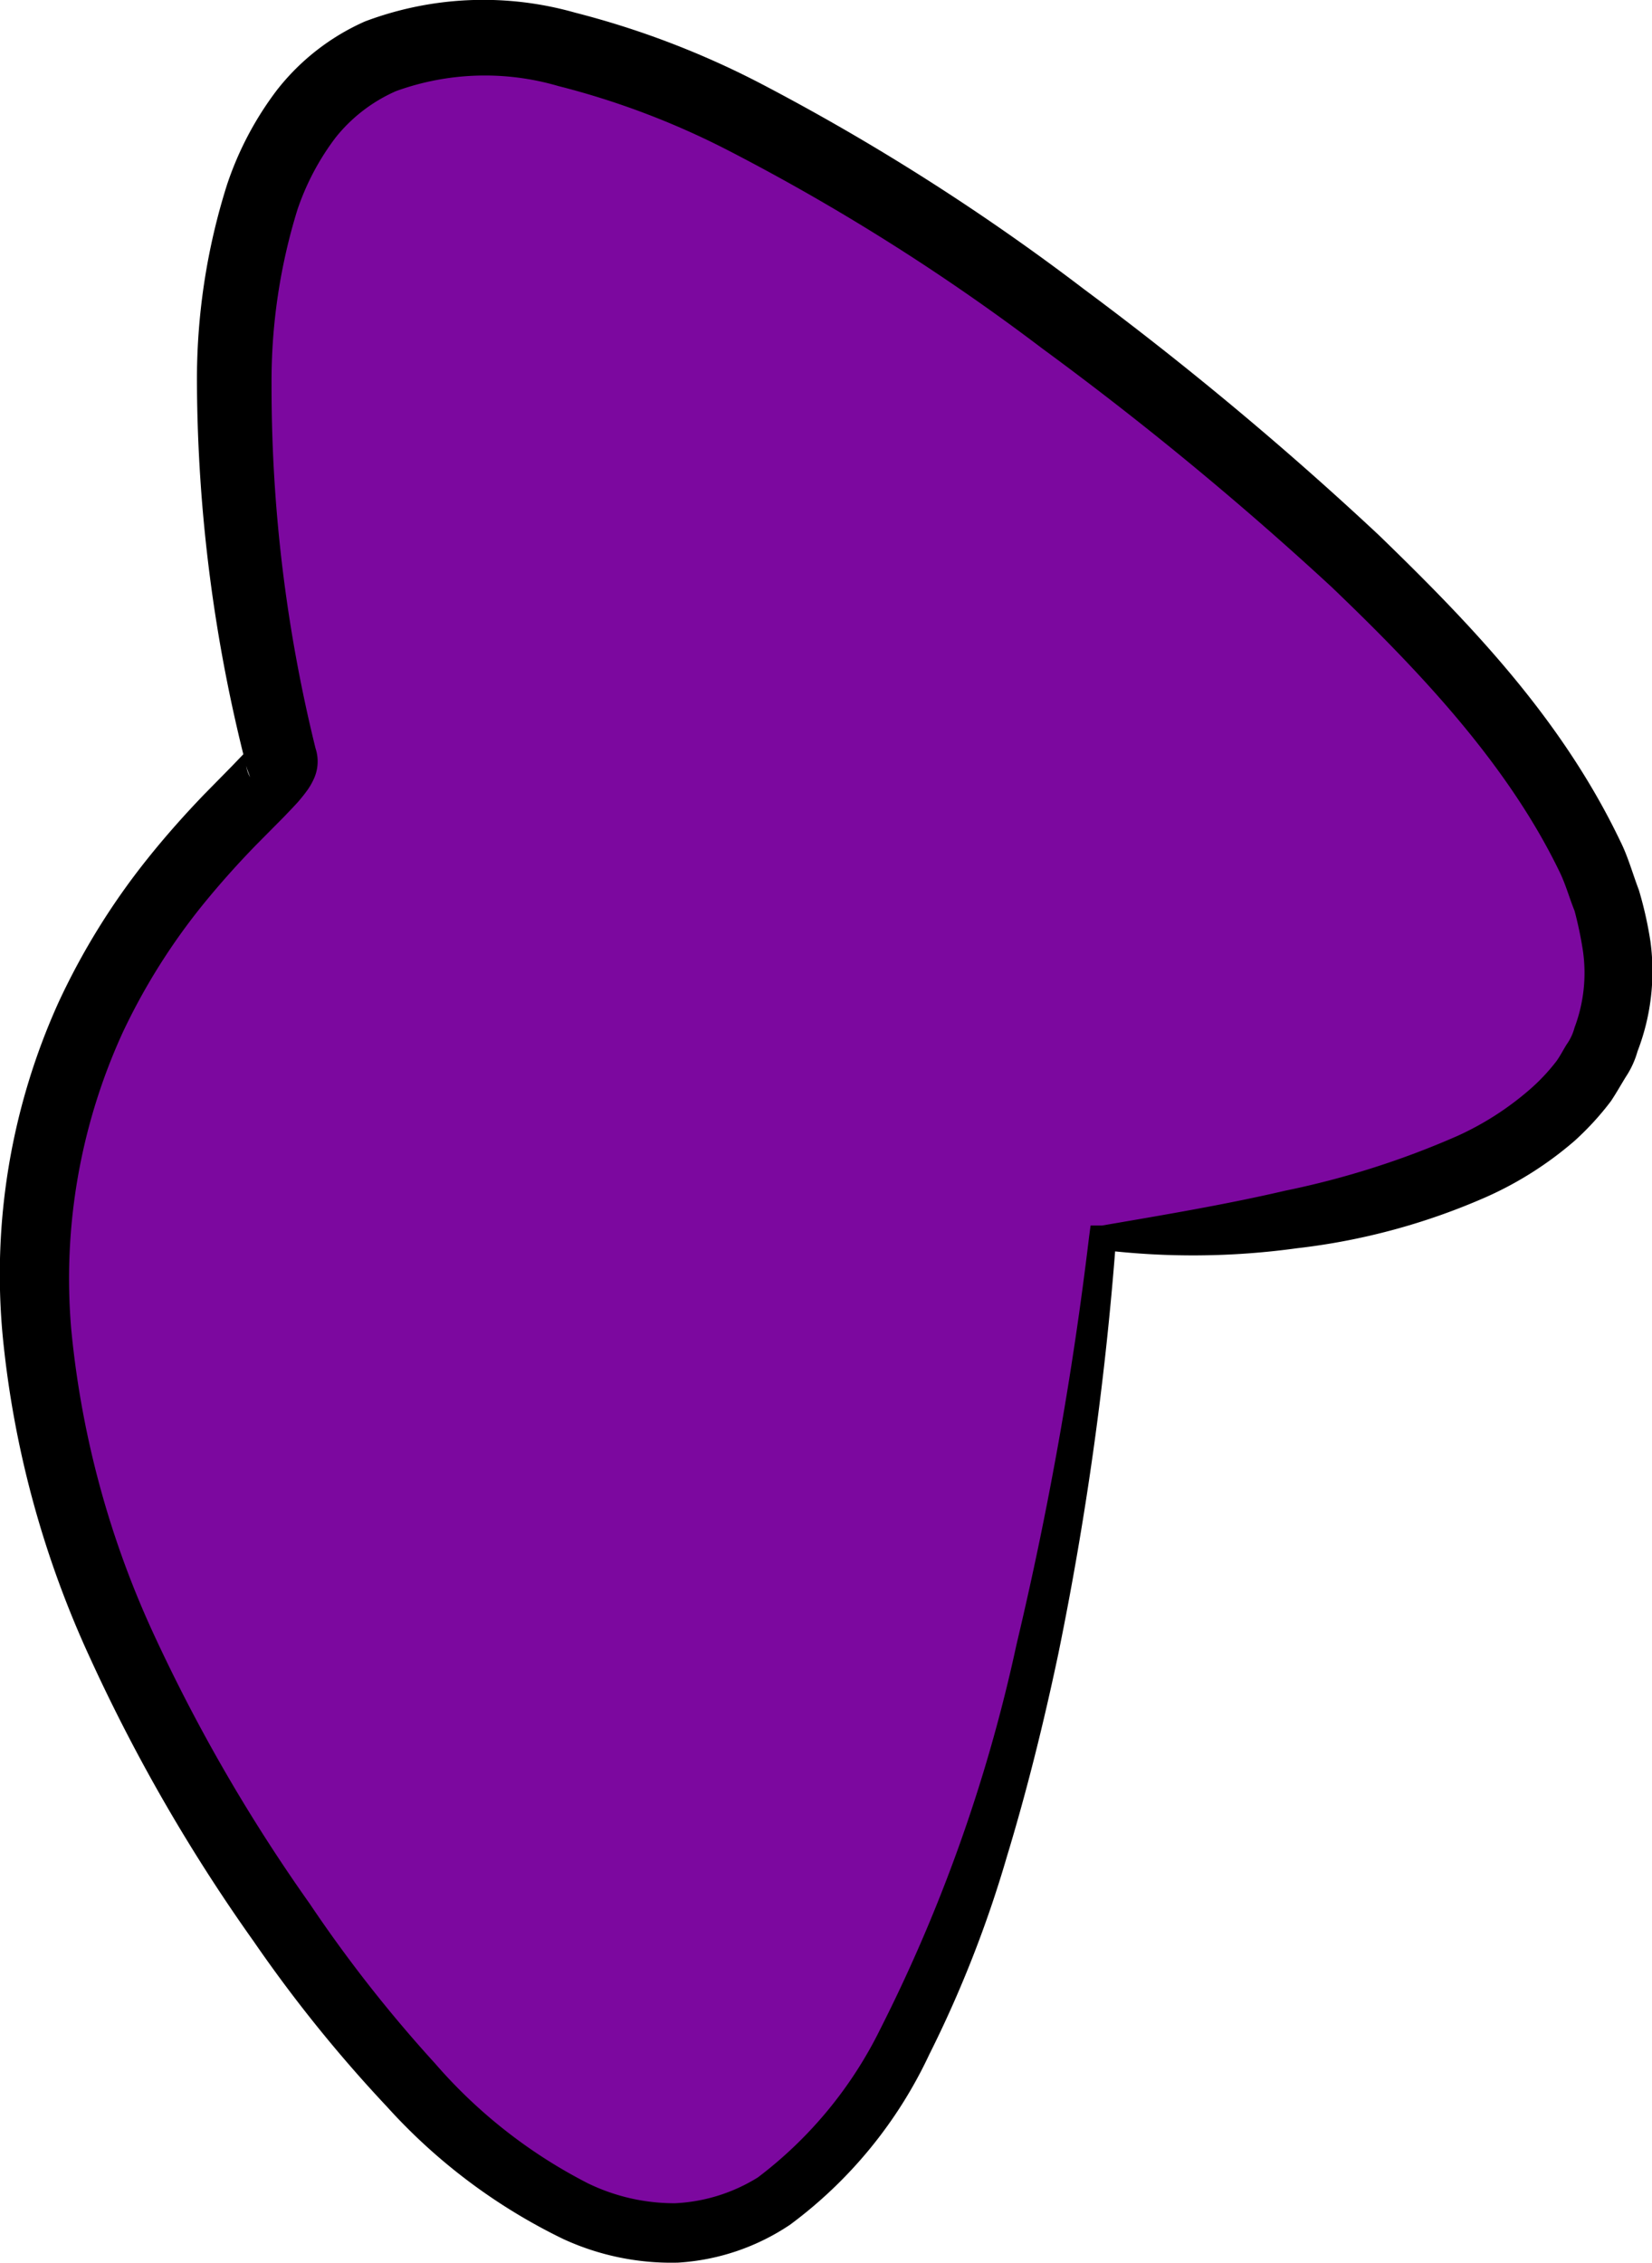 <svg xmlns="http://www.w3.org/2000/svg" viewBox="0 0 64 87.65"><defs><style>.cls-1{fill:#7c089f;}</style></defs><title>Asset 2</title><g id="Layer_2" data-name="Layer 2"><g id="Layer_1-2" data-name="Layer 1"><path class="cls-1" d="M10.89,74.47C37.3,112.57,42.69,48,42.69,48s45.05,0,0-34.46-31.8,15.9-31.8,15.9C11.61,30.75-10.91,43,10.89,74.47Z"/><path d="M12,73.74a53.23,53.23,0,0,0,4.85,6.18,19.69,19.69,0,0,0,5.93,4.65,7.67,7.67,0,0,0,3.37.77,6.67,6.67,0,0,0,3.21-1A16.14,16.14,0,0,0,34.1,78.6a61.81,61.81,0,0,0,5.28-14.9,140.1,140.1,0,0,0,2.81-15.78l.06-.45h.44c2.39-.41,4.78-.81,7.1-1.35A33.05,33.05,0,0,0,56.46,44a11.5,11.5,0,0,0,2.77-1.77,7.56,7.56,0,0,0,1.07-1.13c.15-.21.26-.43.39-.64A2,2,0,0,0,61,39.8a6,6,0,0,0,.32-3A14.62,14.62,0,0,0,61,35.28c-.21-.52-.35-1.05-.6-1.55-2-4.12-5.36-7.69-8.82-11a129.17,129.17,0,0,0-11.2-9.23A83.45,83.45,0,0,0,28.16,5.8a31,31,0,0,0-6.54-2.47,10.11,10.11,0,0,0-6.28.2A6.17,6.17,0,0,0,13,5.33a9.84,9.84,0,0,0-1.48,2.8,22.46,22.46,0,0,0-1,6.77,58.36,58.36,0,0,0,1.72,14.15l-.12-.31a1.62,1.62,0,0,1,.06,1.38,2.61,2.61,0,0,1-.24.44c-.14.2-.25.33-.35.45s-.4.43-.59.63l-1.09,1.1c-.71.73-1.37,1.47-2,2.24a24.44,24.44,0,0,0-3.15,5,22.9,22.9,0,0,0-2,11.51,36.38,36.38,0,0,0,3.1,11.6A65.74,65.74,0,0,0,12,73.74ZM9.83,75.2a67.09,67.09,0,0,1-6.35-11A38.65,38.65,0,0,1,.1,51.7,25.55,25.55,0,0,1,2.27,38.82a27.22,27.22,0,0,1,3.47-5.59c.68-.85,1.41-1.67,2.15-2.44L9,29.66l.49-.51L9.61,29l0,.1a1.15,1.15,0,0,0,.08,1l-.12-.32A60.83,60.83,0,0,1,7.63,14.85,25,25,0,0,1,8.79,7.17,12.69,12.69,0,0,1,10.72,3.5,8.89,8.89,0,0,1,14.14.83,13,13,0,0,1,22.28.49a33.65,33.65,0,0,1,7.16,2.73,87.51,87.51,0,0,1,12.58,8,132,132,0,0,1,11.4,9.51c3.56,3.45,7.08,7.1,9.36,11.87.29.58.47,1.24.71,1.87a14.66,14.66,0,0,1,.45,2,8.63,8.63,0,0,1-.5,4.25,3.52,3.52,0,0,1-.46,1c-.19.31-.37.63-.57.93A11.08,11.08,0,0,1,61,44.19a13.79,13.79,0,0,1-3.39,2.16,25.35,25.35,0,0,1-7.37,2,29.42,29.42,0,0,1-7.5.07h0l.5-.46A127.64,127.64,0,0,1,41,64.06c-.56,2.65-1.21,5.28-2,7.88a45.42,45.42,0,0,1-3,7.64,17.36,17.36,0,0,1-5.39,6.59,8.73,8.73,0,0,1-4.34,1.47,10,10,0,0,1-4.44-.91A22.3,22.3,0,0,1,15,81.61,54.31,54.31,0,0,1,9.83,75.2Z"/></g></g></svg>